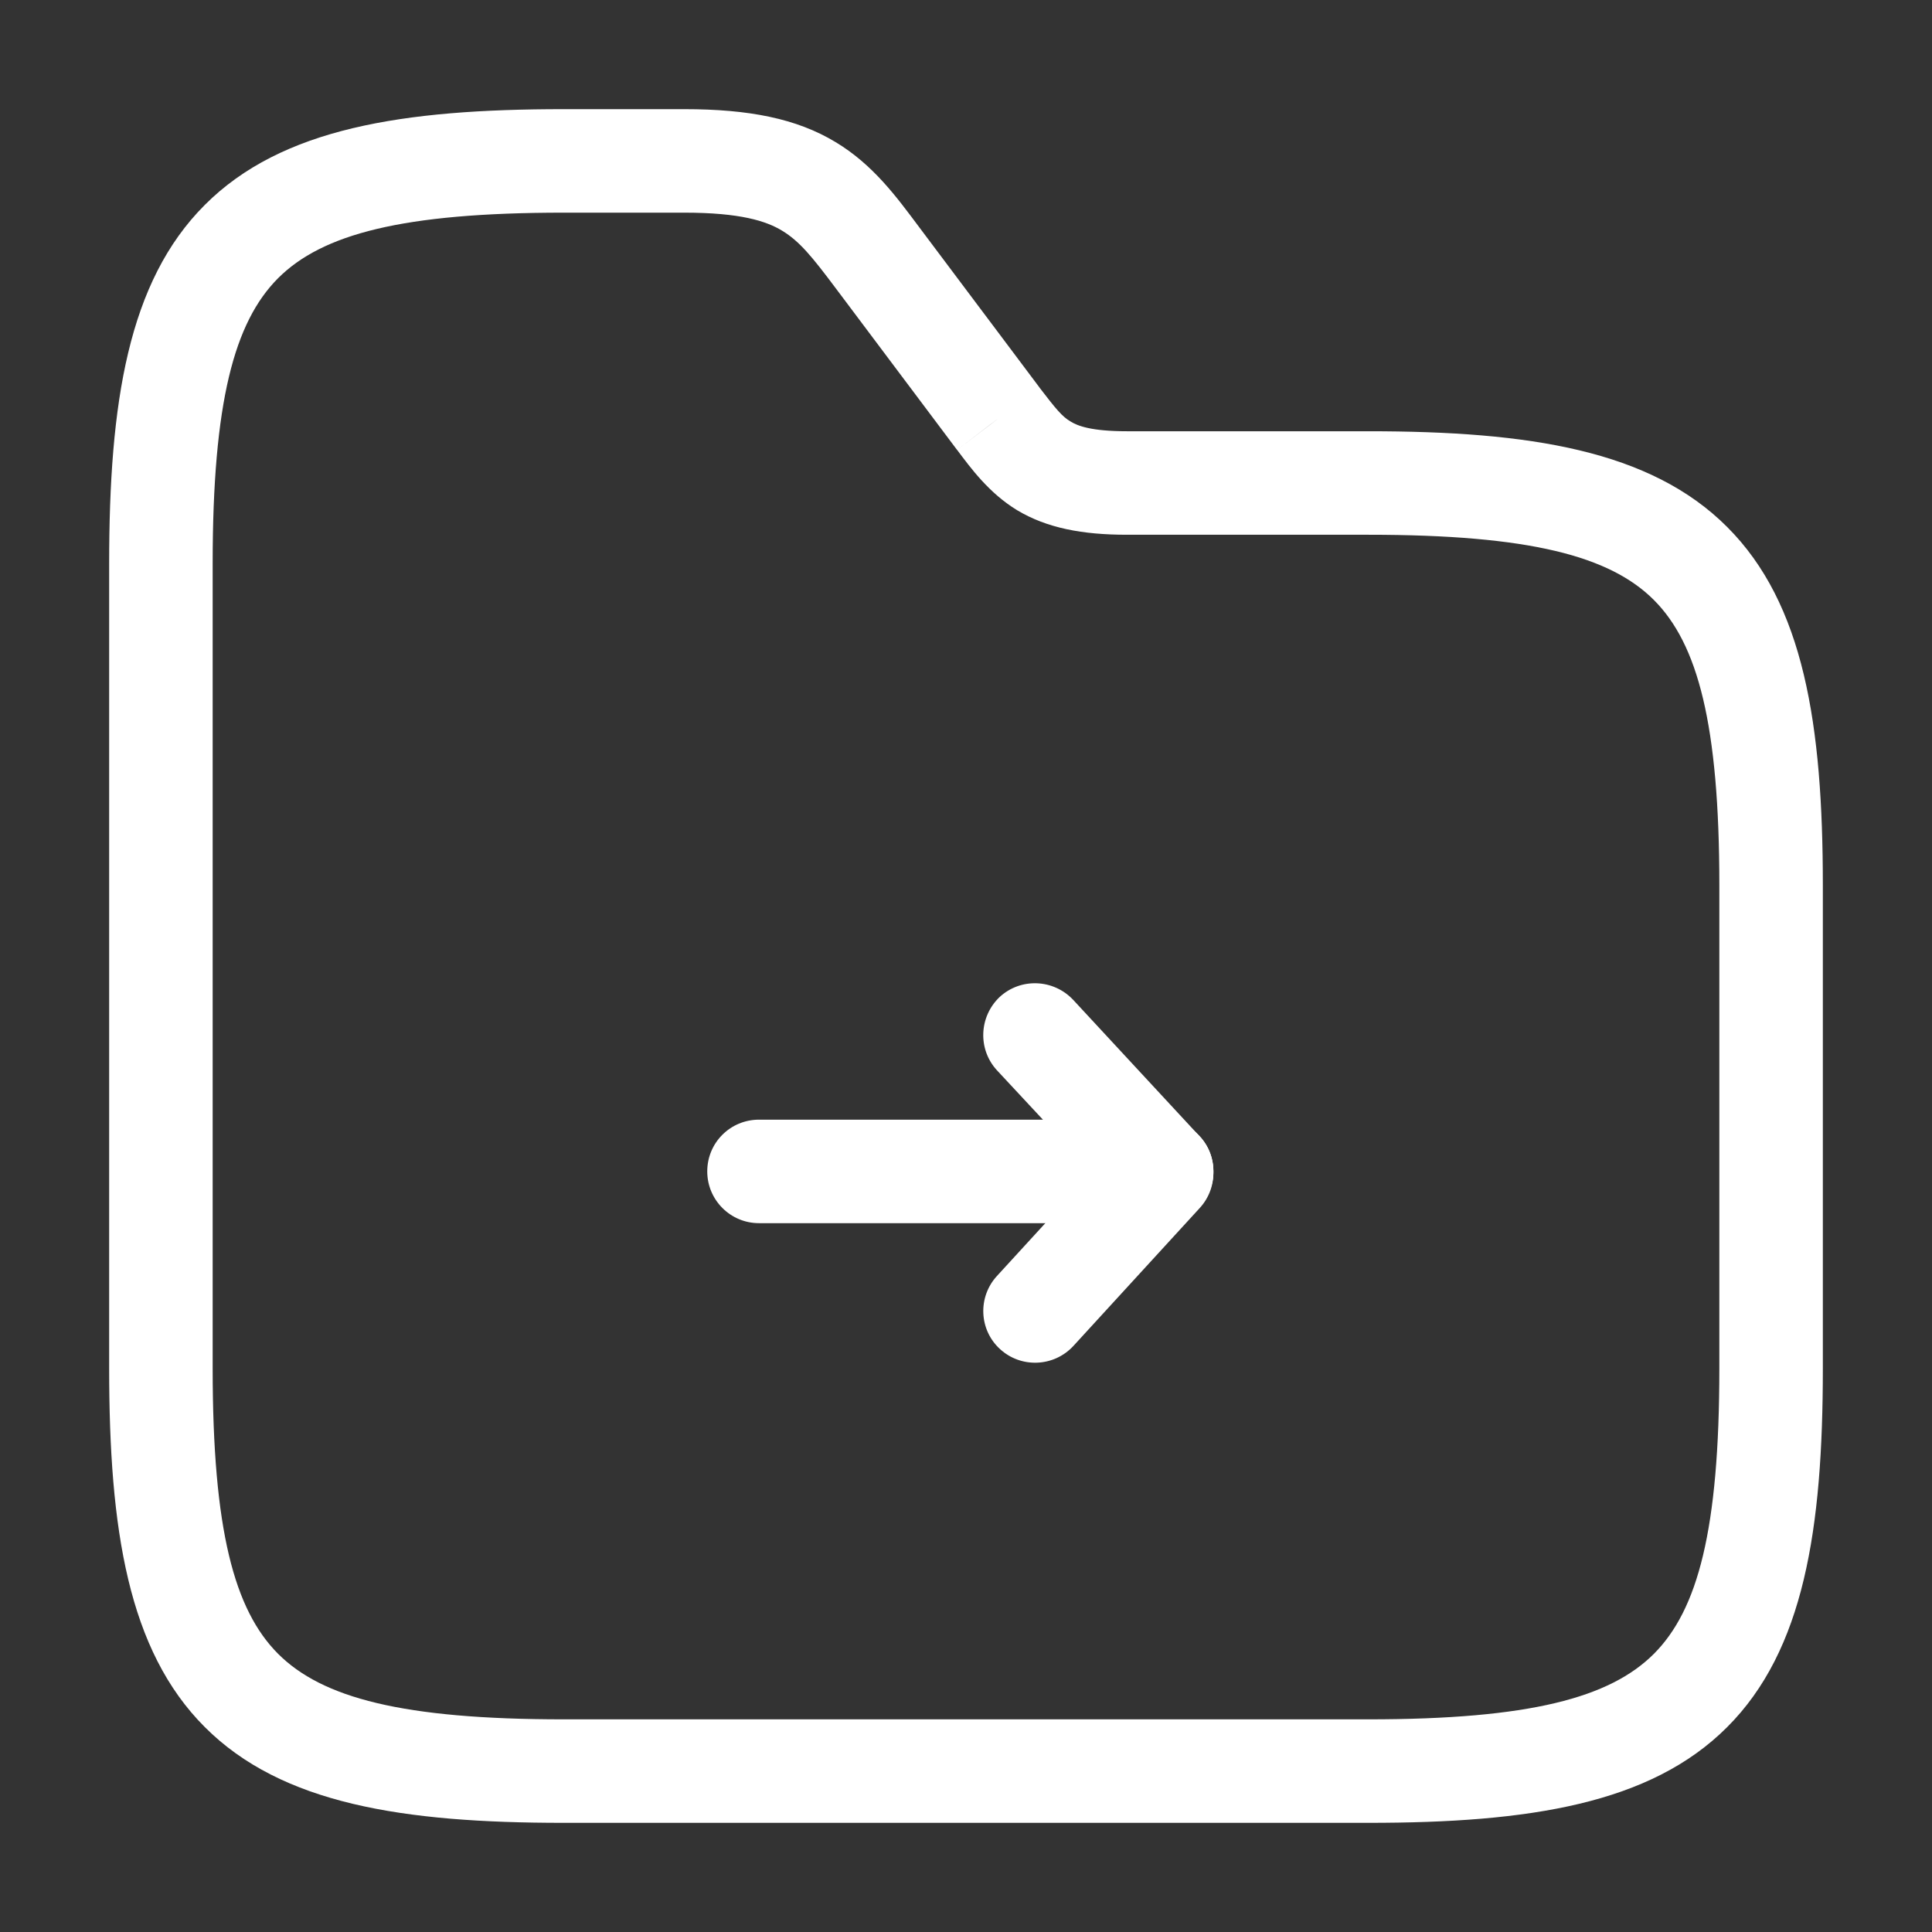 <?xml version="1.0" encoding="UTF-8"?>
<svg xmlns="http://www.w3.org/2000/svg" xmlns:xlink="http://www.w3.org/1999/xlink" width="28pt" height="28pt" viewBox="0 0 28 28" version="1.1">
<rect x="0" y="0" width="28" height="28" fill="#333333" stroke="none"/>
<g id="surface1">
<path style=" stroke:none;fill-rule:nonzero;fill:rgb(100%,100%,100%);fill-opacity:1;" d="M 16.836 17.727 C 17.25 17.727 17.586 17.391 17.586 16.977 C 17.586 16.559 17.25 16.227 16.836 16.227 Z M 11 16.227 C 10.586 16.227 10.25 16.559 10.25 16.977 C 10.25 17.391 10.586 17.727 11 17.727 Z M 16.836 16.227 L 11 16.227 L 11 17.727 L 16.836 17.727 Z M 16.836 16.227 "/>
<path style=" stroke:none;fill-rule:nonzero;fill:rgb(100%,100%,100%);fill-opacity:1;" d="M 16.285 17.484 C 16.566 17.789 17.043 17.805 17.344 17.523 C 17.648 17.242 17.668 16.766 17.383 16.465 Z M 15.551 14.488 C 15.266 14.188 14.793 14.168 14.488 14.449 C 14.188 14.734 14.168 15.207 14.449 15.512 Z M 17.383 16.465 L 15.551 14.488 L 14.449 15.512 L 16.285 17.484 Z M 17.383 16.465 "/>
<path style=" stroke:none;fill-rule:nonzero;fill:rgb(100%,100%,100%);fill-opacity:1;" d="M 14.449 18.492 C 14.168 18.797 14.188 19.273 14.492 19.551 C 14.797 19.832 15.273 19.812 15.555 19.508 Z M 17.387 17.508 C 17.668 17.203 17.648 16.727 17.344 16.449 C 17.035 16.168 16.562 16.188 16.281 16.492 Z M 15.555 19.508 L 17.387 17.508 L 16.281 16.492 L 14.449 18.492 Z M 15.555 19.508 "/>
<path style=" stroke:none;fill-rule:nonzero;fill:rgb(100%,100%,100%);fill-opacity:1;" d="M 12.715 3.734 L 12.117 4.184 Z M 14.465 6.066 L 13.867 6.516 L 13.871 6.52 Z M 24.918 12.832 L 24.918 19.832 L 26.418 19.832 L 26.418 12.832 Z M 24.918 19.832 C 24.918 22.172 24.605 23.332 23.969 23.969 C 23.332 24.605 22.172 24.918 19.832 24.918 L 19.832 26.418 C 22.16 26.418 23.918 26.145 25.031 25.031 C 26.145 23.918 26.418 22.16 26.418 19.832 Z M 19.832 24.918 L 8.168 24.918 L 8.168 26.418 L 19.832 26.418 Z M 8.168 24.918 C 5.828 24.918 4.668 24.605 4.031 23.969 C 3.395 23.332 3.082 22.172 3.082 19.832 L 1.582 19.832 C 1.582 22.16 1.855 23.918 2.969 25.031 C 4.082 26.145 5.84 26.418 8.168 26.418 Z M 3.082 19.832 L 3.082 8.168 L 1.582 8.168 L 1.582 19.832 Z M 3.082 8.168 C 3.082 5.828 3.395 4.668 4.031 4.031 C 4.668 3.395 5.828 3.082 8.168 3.082 L 8.168 1.582 C 5.84 1.582 4.082 1.855 2.969 2.969 C 1.855 4.082 1.582 5.84 1.582 8.168 Z M 8.168 3.082 L 9.918 3.082 L 9.918 1.582 L 8.168 1.582 Z M 9.918 3.082 C 10.727 3.082 11.105 3.203 11.336 3.344 C 11.586 3.496 11.766 3.715 12.117 4.184 L 13.316 3.285 C 13 2.863 12.656 2.387 12.109 2.059 C 11.547 1.719 10.855 1.582 9.918 1.582 Z M 12.117 4.184 L 13.867 6.516 L 15.066 5.617 L 13.316 3.285 Z M 13.871 6.52 C 14.07 6.785 14.332 7.145 14.742 7.395 C 15.172 7.652 15.684 7.75 16.332 7.75 L 16.332 6.25 C 15.816 6.25 15.617 6.172 15.516 6.109 C 15.395 6.039 15.305 5.93 15.062 5.613 Z M 16.332 7.75 L 19.832 7.75 L 19.832 6.25 L 16.332 6.25 Z M 19.832 7.75 C 22.172 7.75 23.332 8.059 23.969 8.695 C 24.605 9.332 24.918 10.496 24.918 12.832 L 26.418 12.832 C 26.418 10.504 26.145 8.75 25.031 7.637 C 23.918 6.523 22.16 6.25 19.832 6.25 Z M 19.832 7.75 "/>
</g>
</svg>
